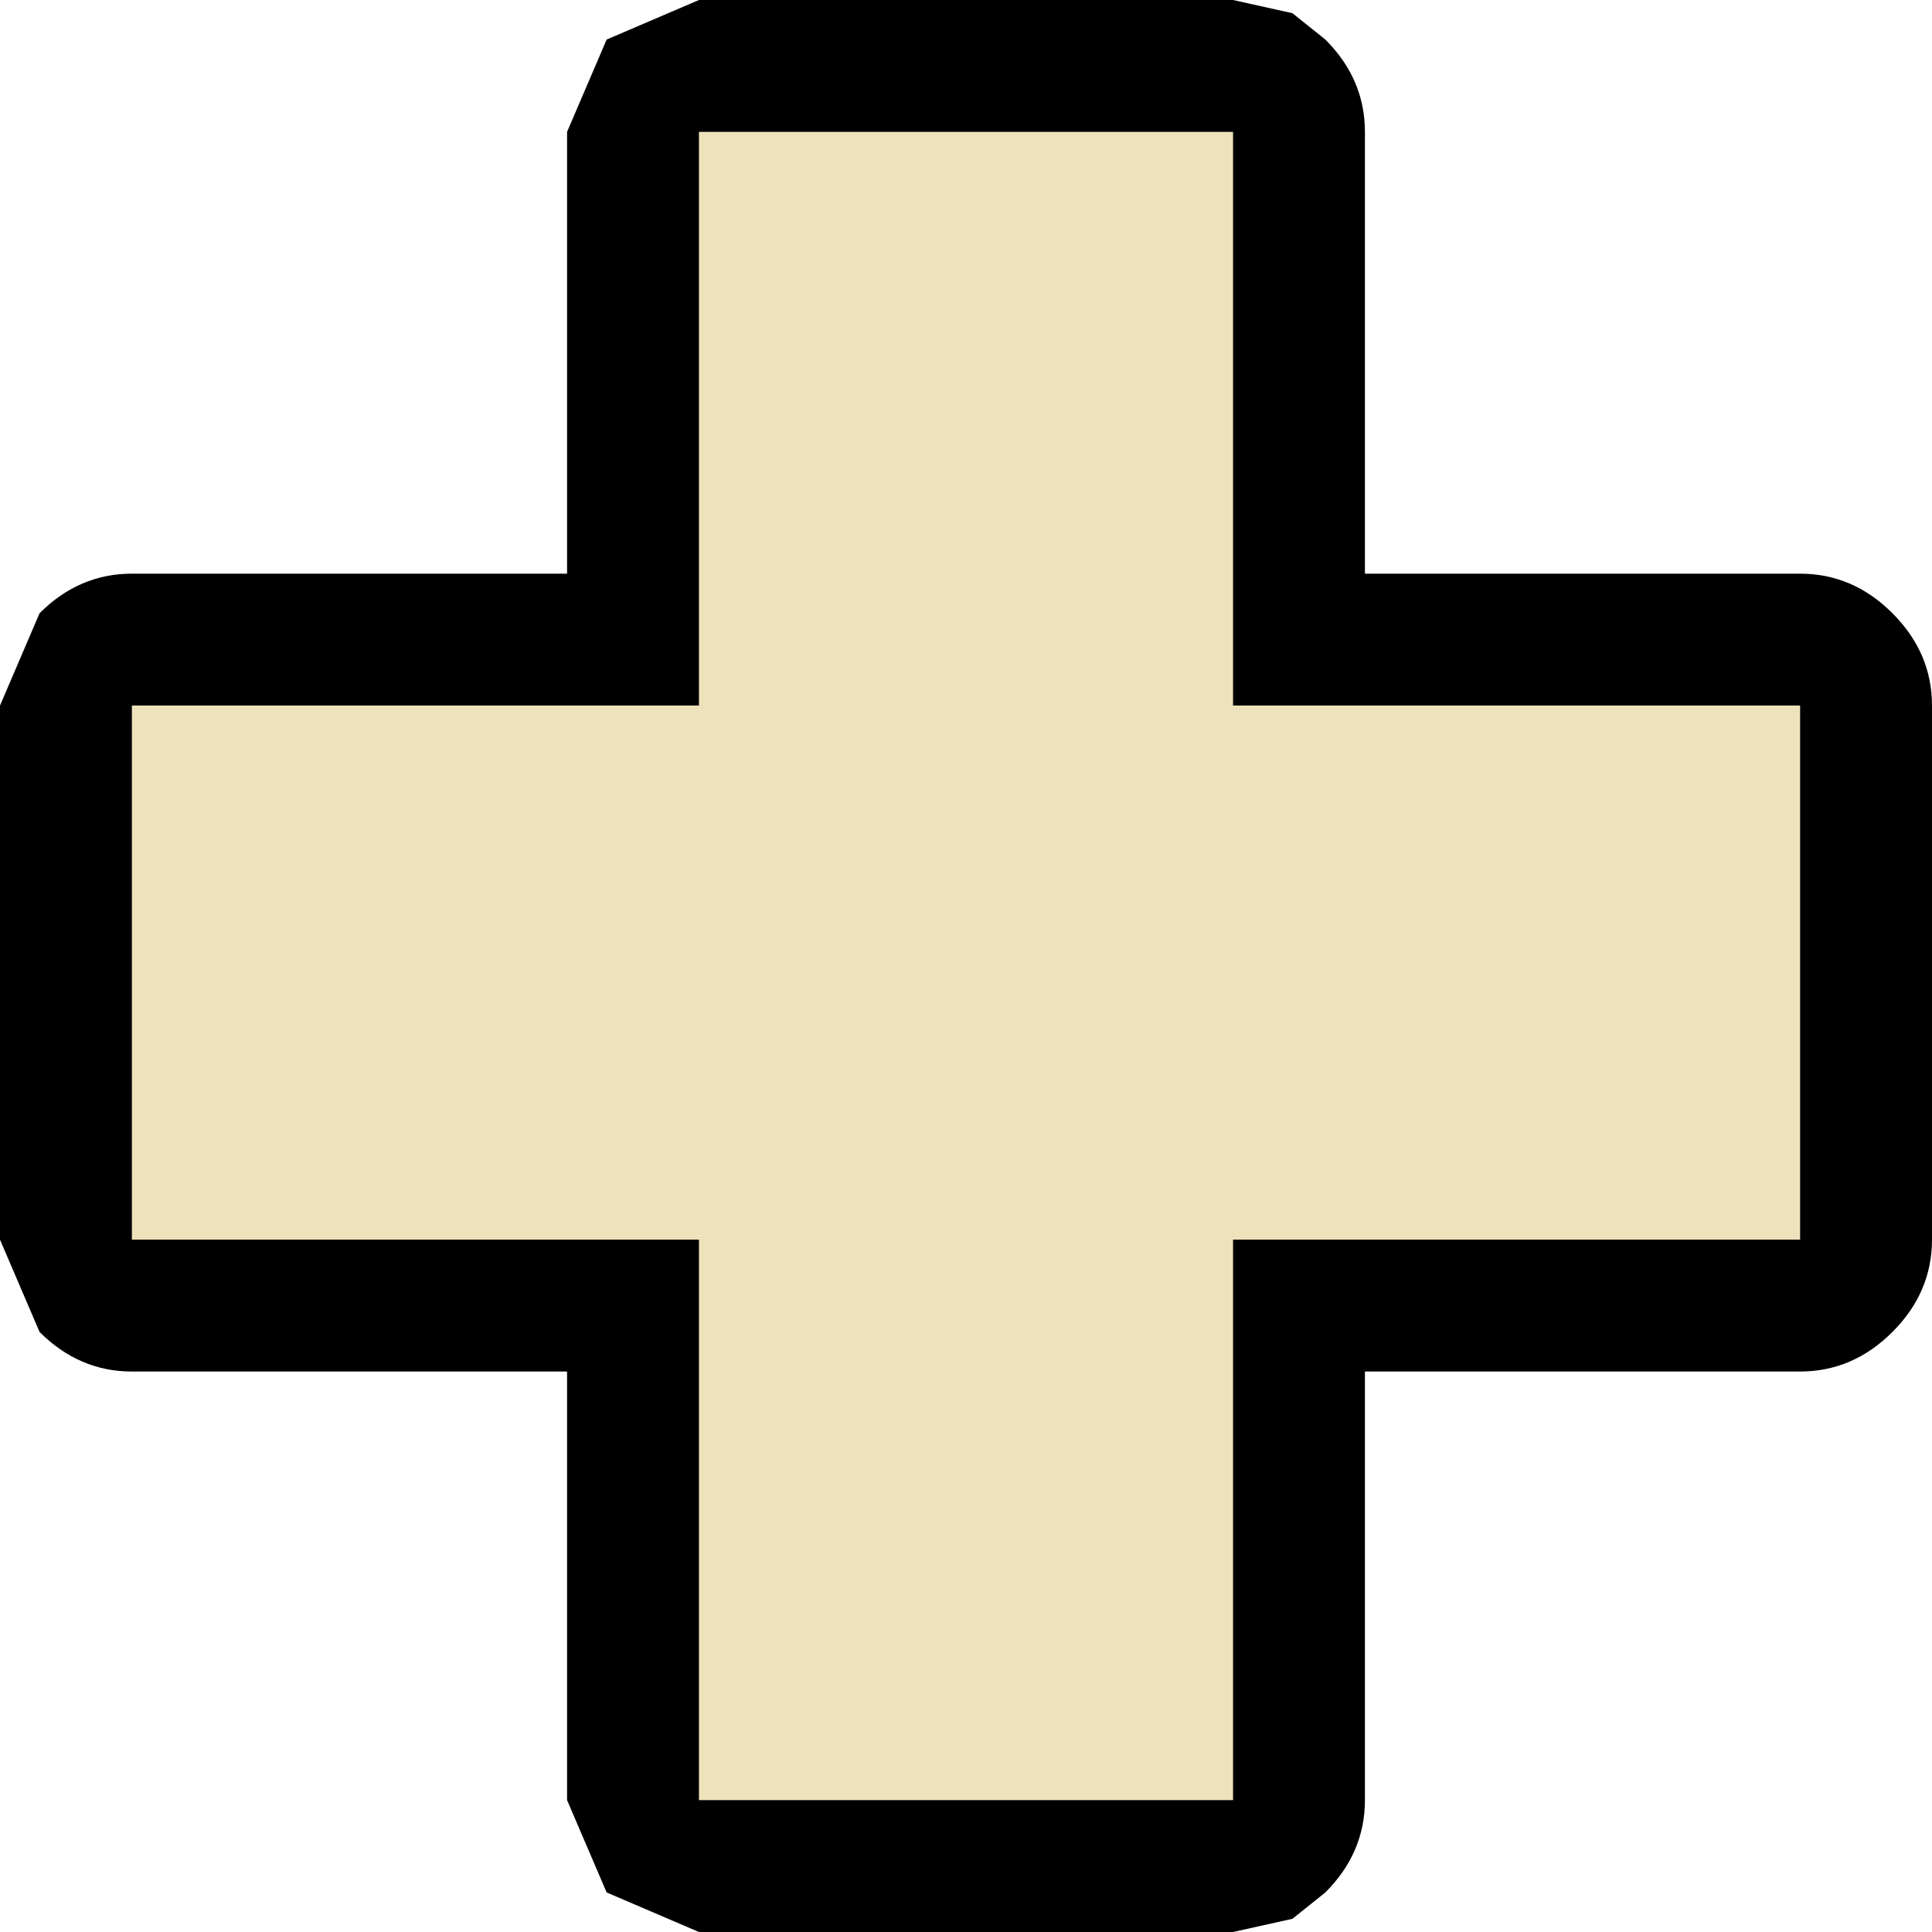 <?xml version="1.0" encoding="UTF-8" standalone="no"?>
<svg xmlns:ffdec="https://www.free-decompiler.com/flash" xmlns:xlink="http://www.w3.org/1999/xlink" ffdec:objectType="frame" height="14.65px" width="14.65px" xmlns="http://www.w3.org/2000/svg">
  <g transform="matrix(1.0, 0.0, 0.0, 1.0, 23.8, 7.1)">
    <use ffdec:characterId="667" height="14.65" transform="matrix(1.0, 0.0, 0.0, 1.0, -23.8, -7.1)" width="14.65" xlink:href="#shape0"/>
  </g>
  <defs>
    <g id="shape0" transform="matrix(1.0, 0.0, 0.0, 1.0, 23.8, 7.1)">
      <path d="M-14.0 7.45 L-14.45 7.55 -18.5 7.55 -19.2 7.25 -19.5 6.55 -19.5 3.3 -22.8 3.3 Q-23.2 3.3 -23.5 3.0 L-23.8 2.3 -23.8 -1.75 -23.5 -2.45 Q-23.2 -2.75 -22.8 -2.75 L-19.5 -2.75 -19.5 -6.1 -19.2 -6.8 -18.5 -7.1 -14.45 -7.1 -14.0 -7.0 -13.75 -6.8 Q-13.45 -6.5 -13.45 -6.1 L-13.45 -2.75 -10.15 -2.75 Q-9.75 -2.75 -9.45 -2.45 -9.15 -2.15 -9.15 -1.75 L-9.15 2.3 Q-9.15 2.7 -9.45 3.0 -9.75 3.3 -10.15 3.3 L-13.45 3.3 -13.45 6.55 Q-13.45 6.95 -13.75 7.25 L-14.0 7.45 -14.0 -7.0 -14.0 7.45" fill="#000000" fill-rule="evenodd" stroke="none"/>
      <path d="M-18.5 -6.1 L-14.45 -6.1 -14.45 -1.75 -10.15 -1.75 -10.15 2.3 -14.45 2.3 -14.45 6.55 -18.5 6.55 -18.5 2.3 -22.8 2.3 -22.8 -1.75 -18.5 -1.75 -18.5 -6.1" fill="#eee2bc" fill-rule="evenodd" stroke="none"/>
    </g>
  </defs>
</svg>
